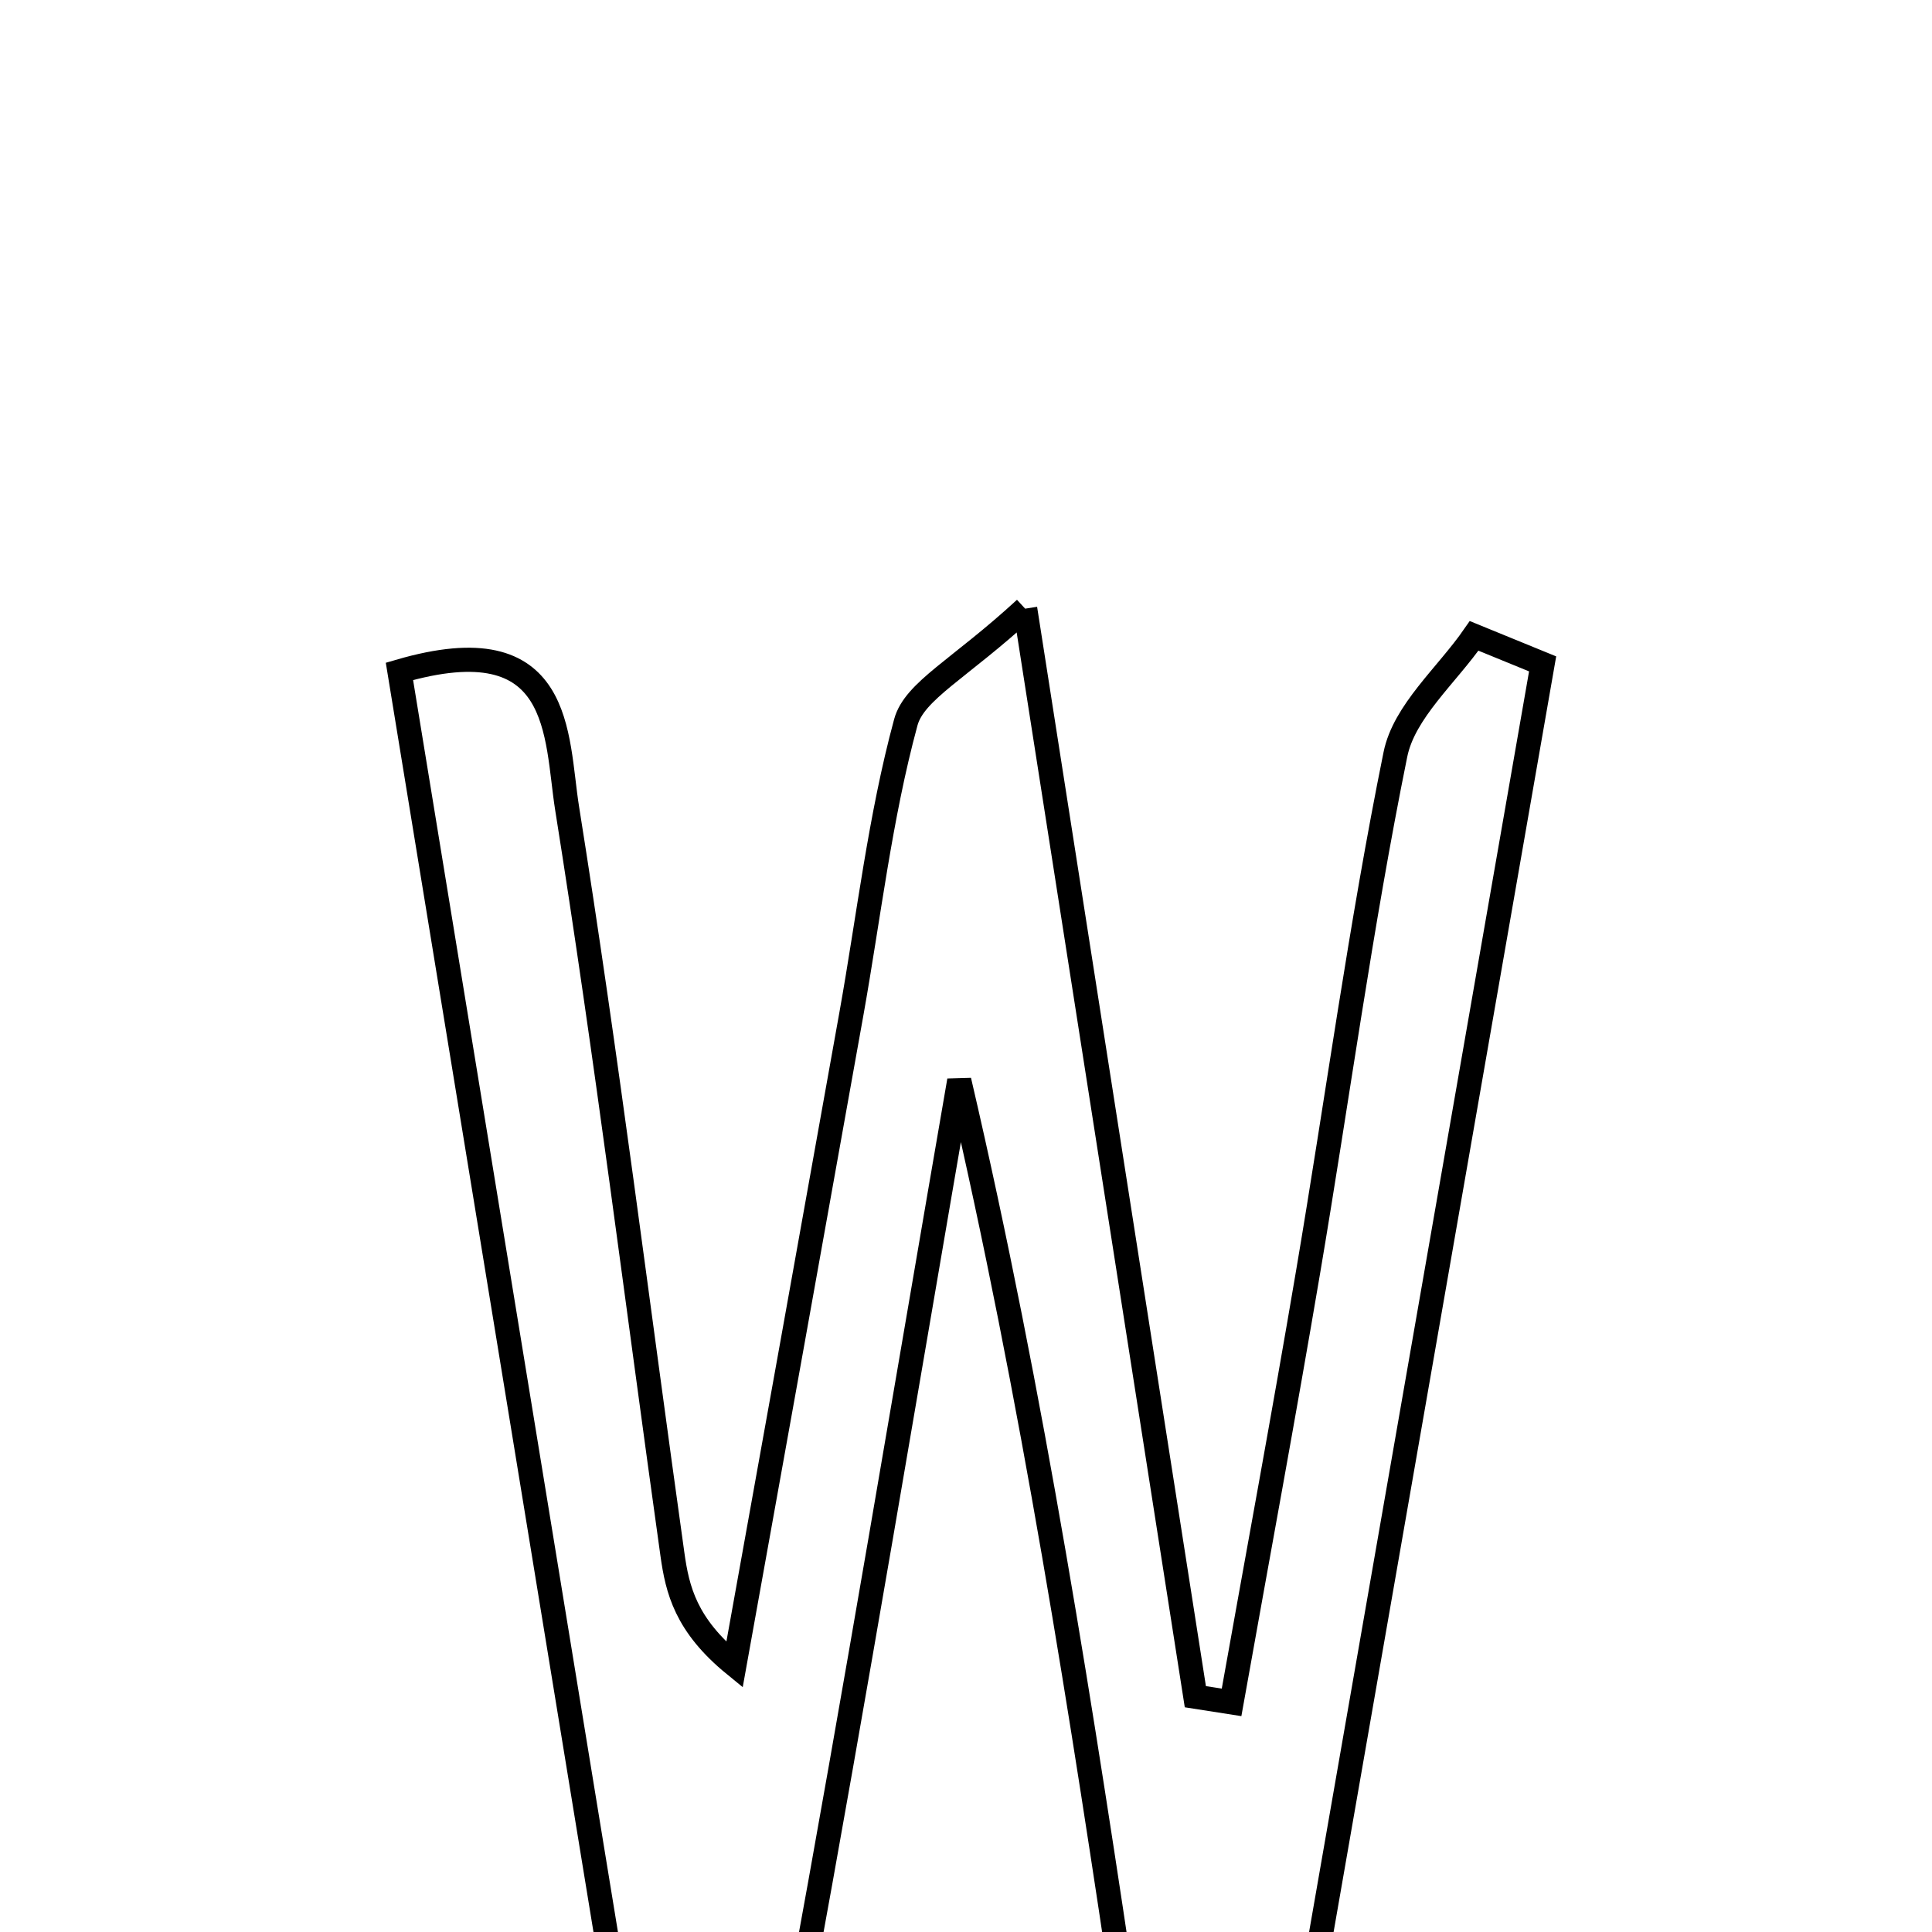 <svg xmlns="http://www.w3.org/2000/svg" viewBox="0.0 0.0 24.0 24.0" height="200px" width="200px"><path fill="none" stroke="black" stroke-width=".3" stroke-opacity="1.0"  filling="0" d="M12.735 7.561 C13.495 12.421 14.172 16.749 14.849 21.077 C14.999 21.1 15.149 21.123 15.299 21.147 C15.617 19.364 15.948 17.584 16.25 15.799 C16.613 13.657 16.902 11.5 17.334 9.373 C17.442 8.837 17.974 8.388 18.312 7.899 C18.596 8.015 18.879 8.131 19.163 8.247 C18.09 14.396 17.017 20.545 15.964 26.58 C14.268 27.175 14.171 26.192 14.022 25.196 C13.438 21.276 12.833 17.36 11.916 13.423 C11.261 17.213 10.63 21.007 9.935 24.789 C9.77 25.69 10.012 27.085 7.964 26.687 C6.982 20.683 5.984 14.585 4.962 8.34 C7.008 7.743 6.901 9.14 7.045 10.042 C7.536 13.122 7.92 16.219 8.353 19.308 C8.415 19.751 8.519 20.187 9.124 20.681 C9.609 17.984 10.095 15.288 10.577 12.591 C10.793 11.382 10.932 10.154 11.252 8.974 C11.358 8.581 11.92 8.312 12.735 7.561"></path></svg>
